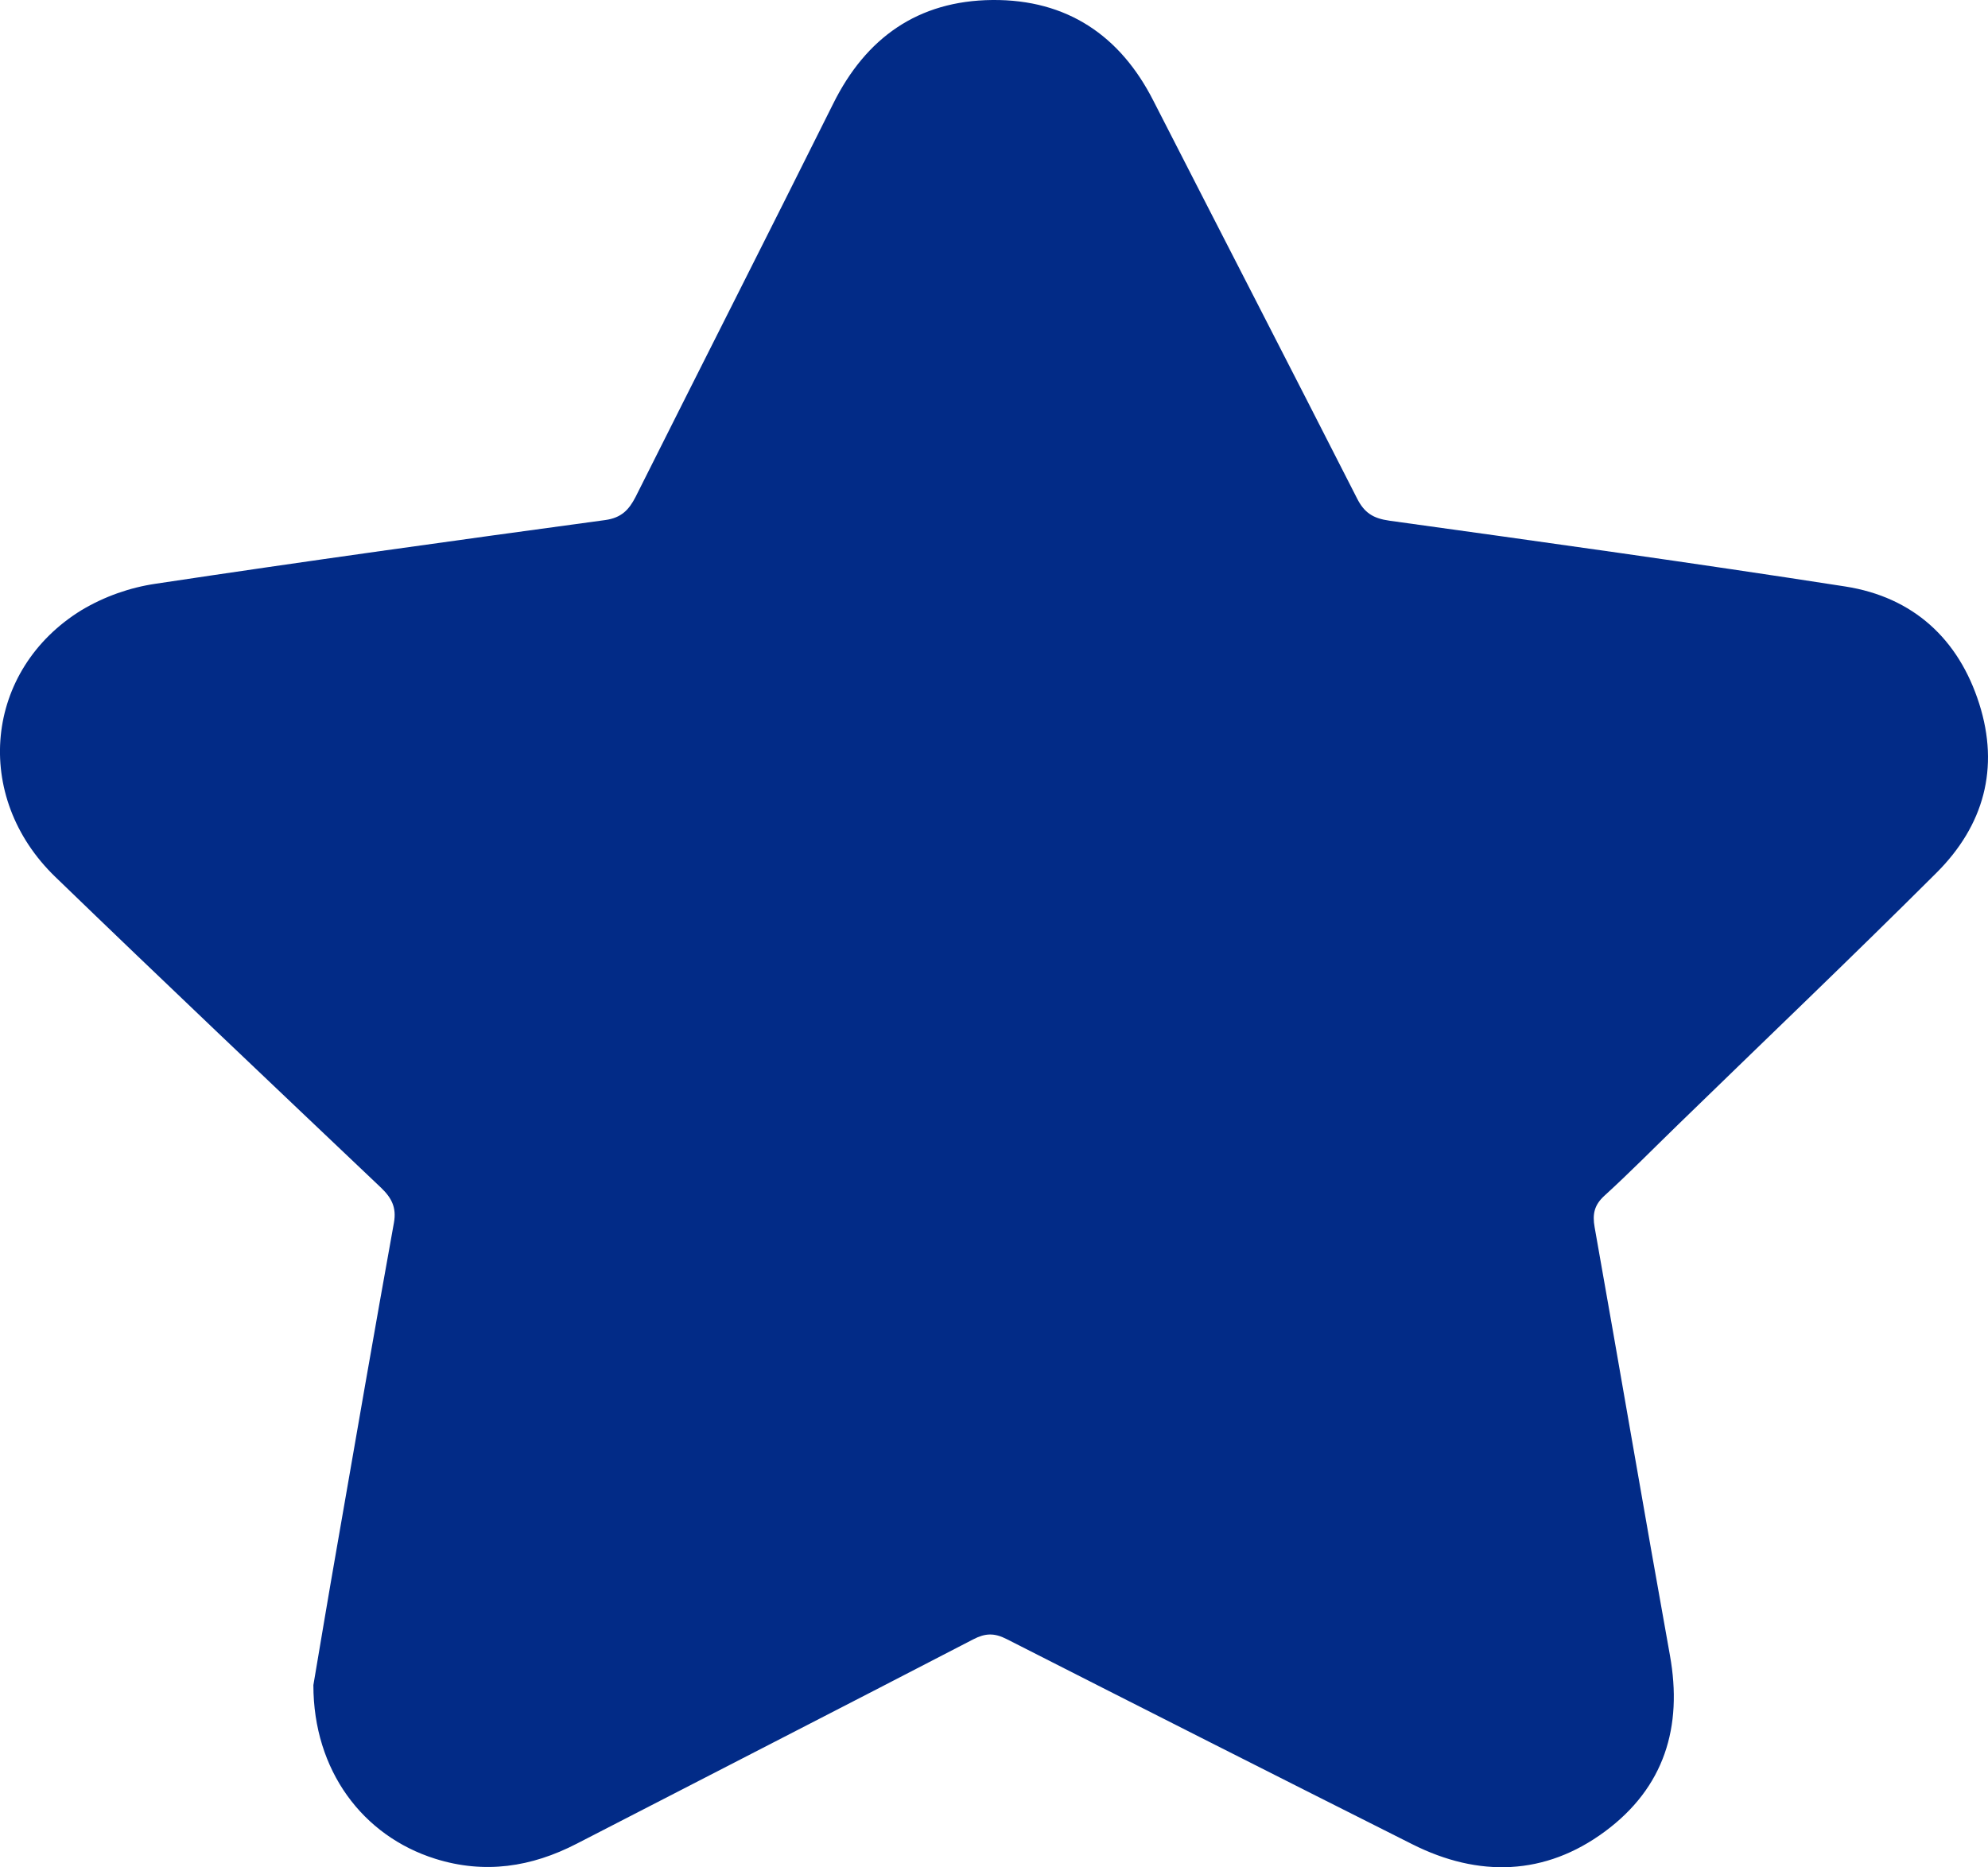 <svg width="33" height="31" viewBox="0 0 33 31" fill="none" xmlns="http://www.w3.org/2000/svg">
<g clip-path="url(#clip0_117_417)">
<path d="M5.202 27.974C5.308 27.349 5.444 26.531 5.587 25.715C5.901 23.909 6.213 22.103 6.539 20.299C6.585 20.044 6.499 19.884 6.325 19.717C4.519 18.002 2.71 16.29 0.92 14.559C-0.466 13.223 -0.26 11.117 1.358 10.126C1.735 9.902 2.152 9.754 2.587 9.69C5.071 9.316 7.56 8.971 10.049 8.633C10.314 8.596 10.44 8.464 10.55 8.25C11.642 6.071 12.746 3.898 13.833 1.717C14.373 0.631 15.235 0.011 16.474 0C17.713 -0.01 18.597 0.592 19.146 1.673C20.272 3.875 21.406 6.072 22.528 8.277C22.647 8.511 22.791 8.606 23.065 8.644C25.589 8.994 28.113 9.345 30.63 9.736C31.763 9.913 32.514 10.612 32.854 11.681C33.195 12.75 32.931 13.706 32.143 14.491C30.731 15.899 29.288 17.276 27.859 18.666C27.452 19.061 27.055 19.465 26.636 19.847C26.463 20.003 26.432 20.156 26.47 20.372C26.891 22.74 27.294 25.111 27.72 27.479C27.934 28.667 27.629 29.674 26.64 30.405C25.652 31.136 24.547 31.172 23.442 30.615C21.195 29.486 18.951 28.35 16.71 27.21C16.503 27.104 16.352 27.112 16.154 27.215C13.963 28.351 11.767 29.475 9.573 30.607C8.822 30.995 8.045 31.114 7.225 30.857C6.021 30.479 5.202 29.392 5.202 27.974Z" fill="#022B87"/>
</g>
<defs>
<clipPath id="clip0_117_417">
<rect width="33" height="31" fill="white"/>
</clipPath>
</defs>
</svg>

